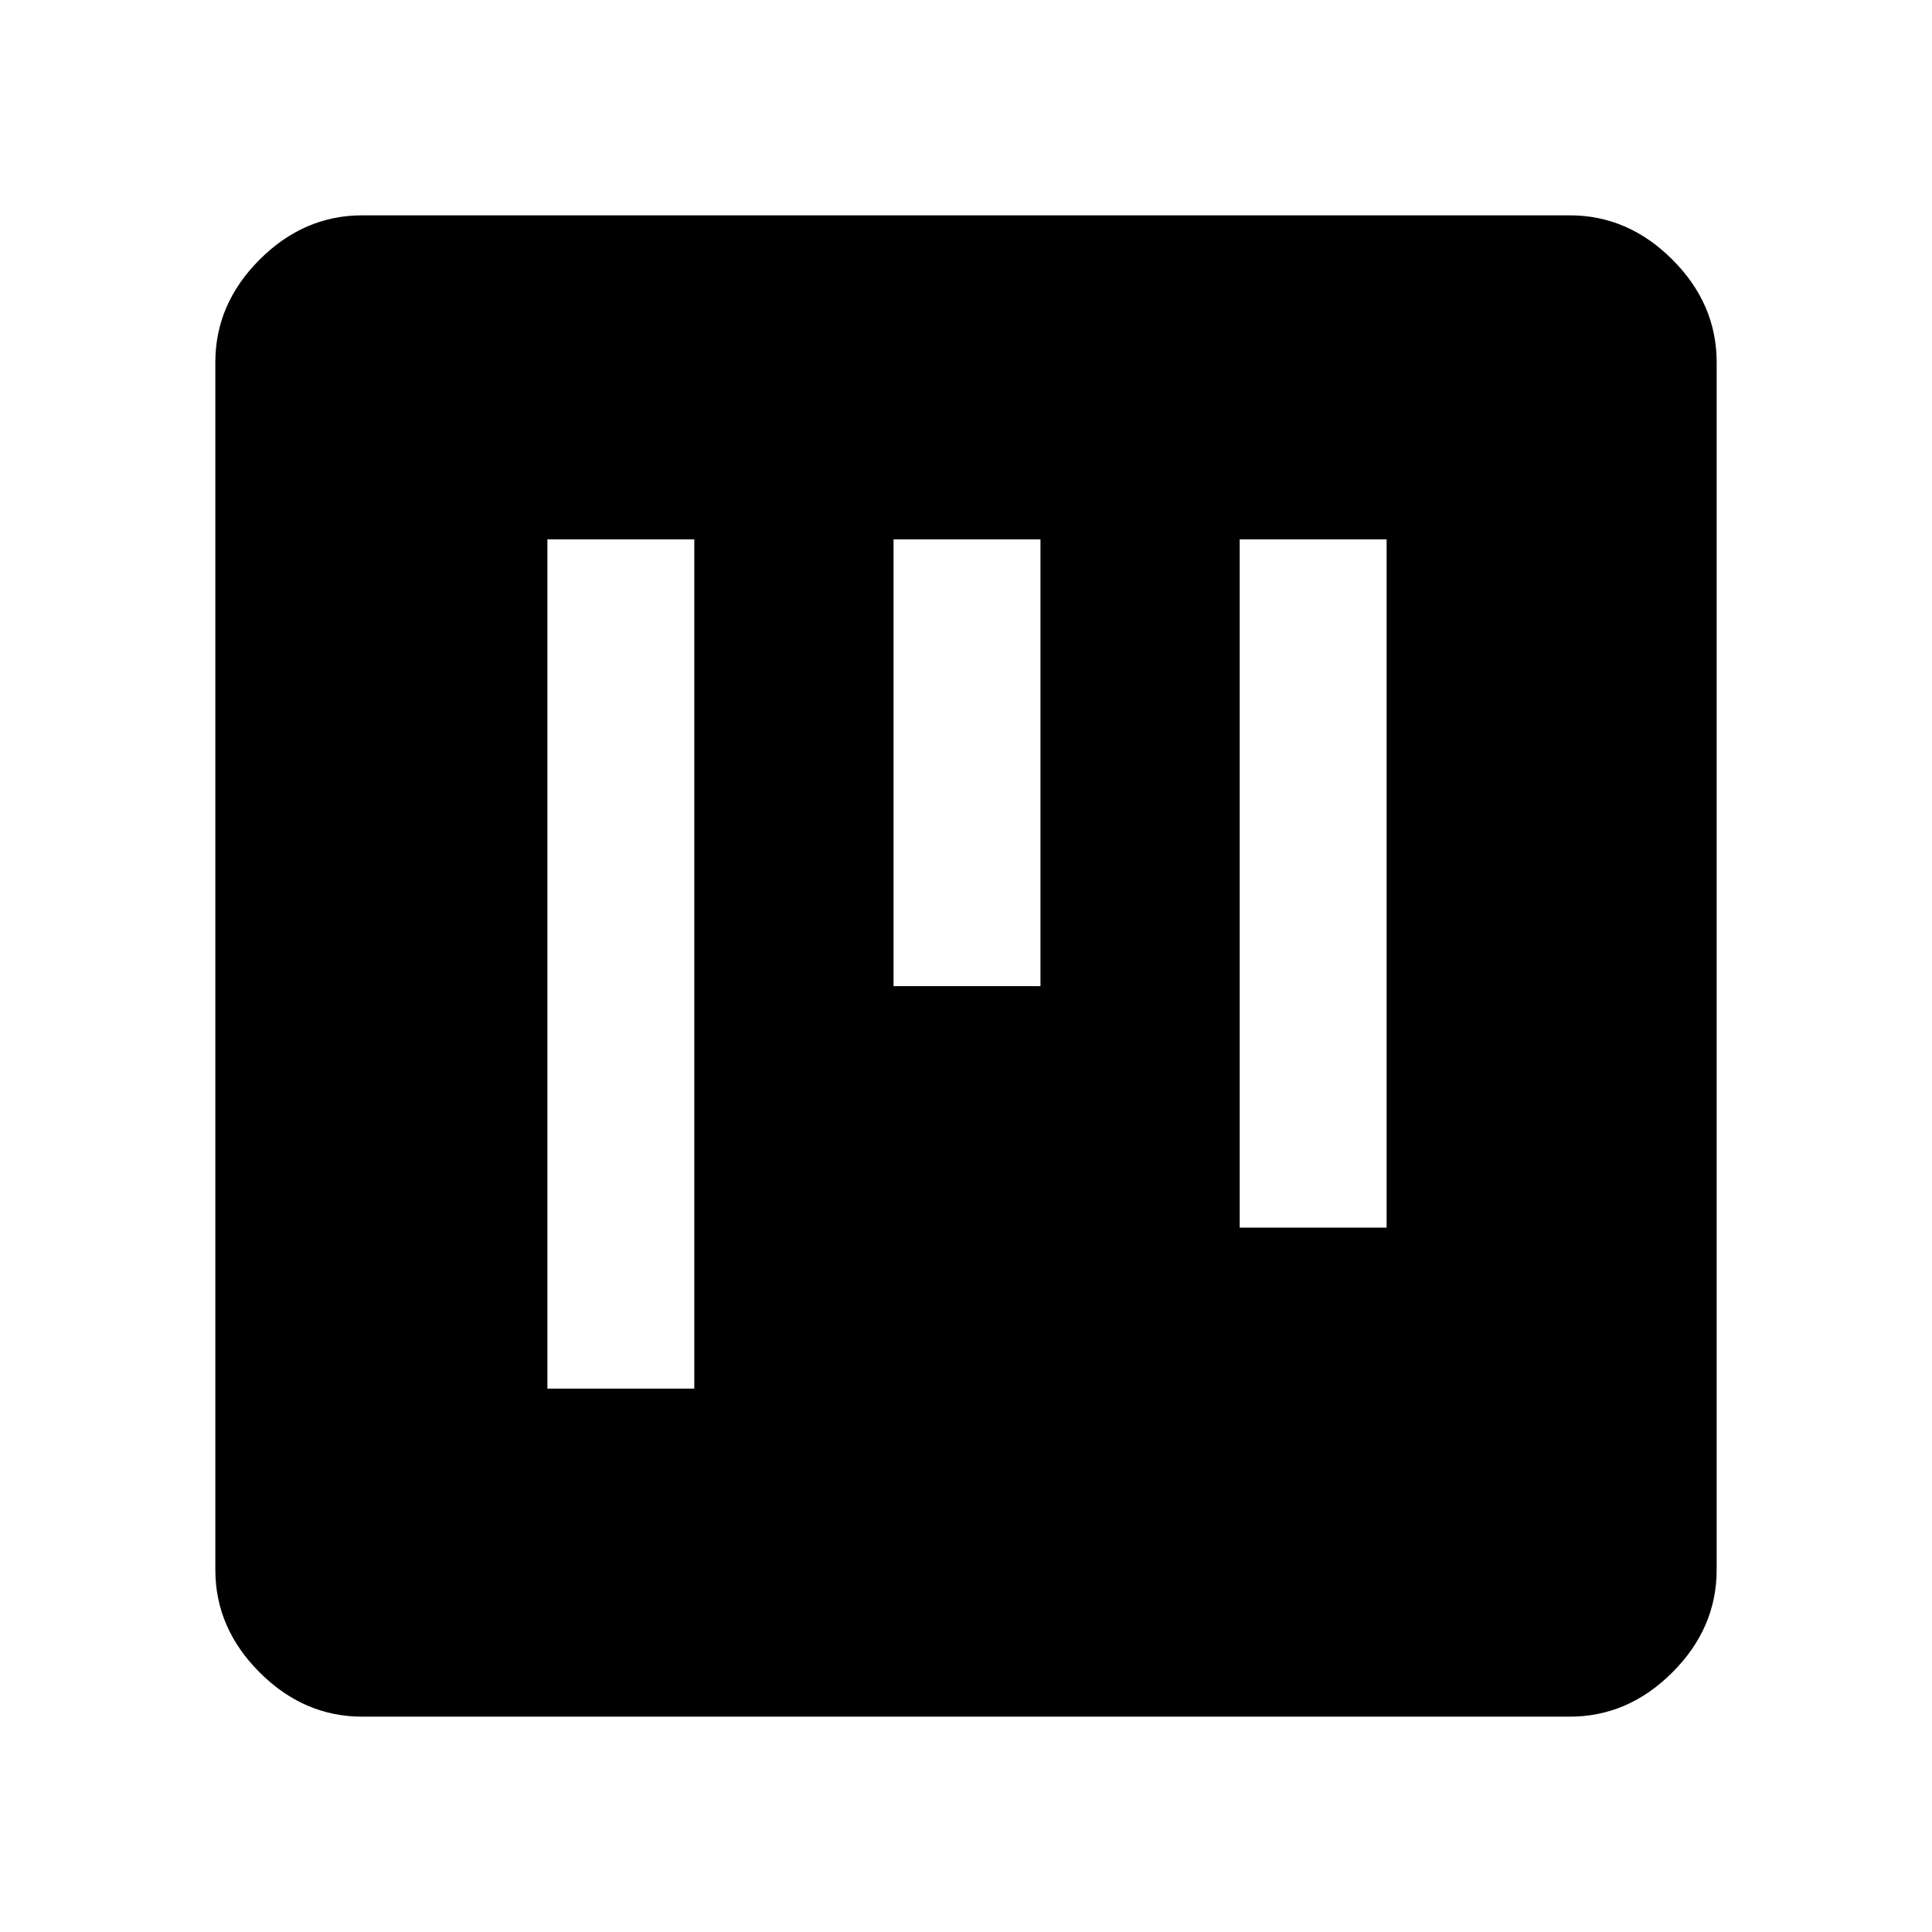<svg xmlns="http://www.w3.org/2000/svg" height="48" width="48"><path d="M13.6 34.5h3.65V13.4H13.6Zm8.6-10h3.65V13.4H22.2Zm8.6 6h3.65V13.4H30.8ZM9 42.65q-1.45 0-2.55-1.1-1.1-1.1-1.1-2.55V9q0-1.45 1.1-2.55 1.1-1.1 2.55-1.1h30q1.45 0 2.55 1.1 1.1 1.1 1.1 2.55v30q0 1.45-1.1 2.55-1.1 1.1-2.55 1.1Z"/></svg>